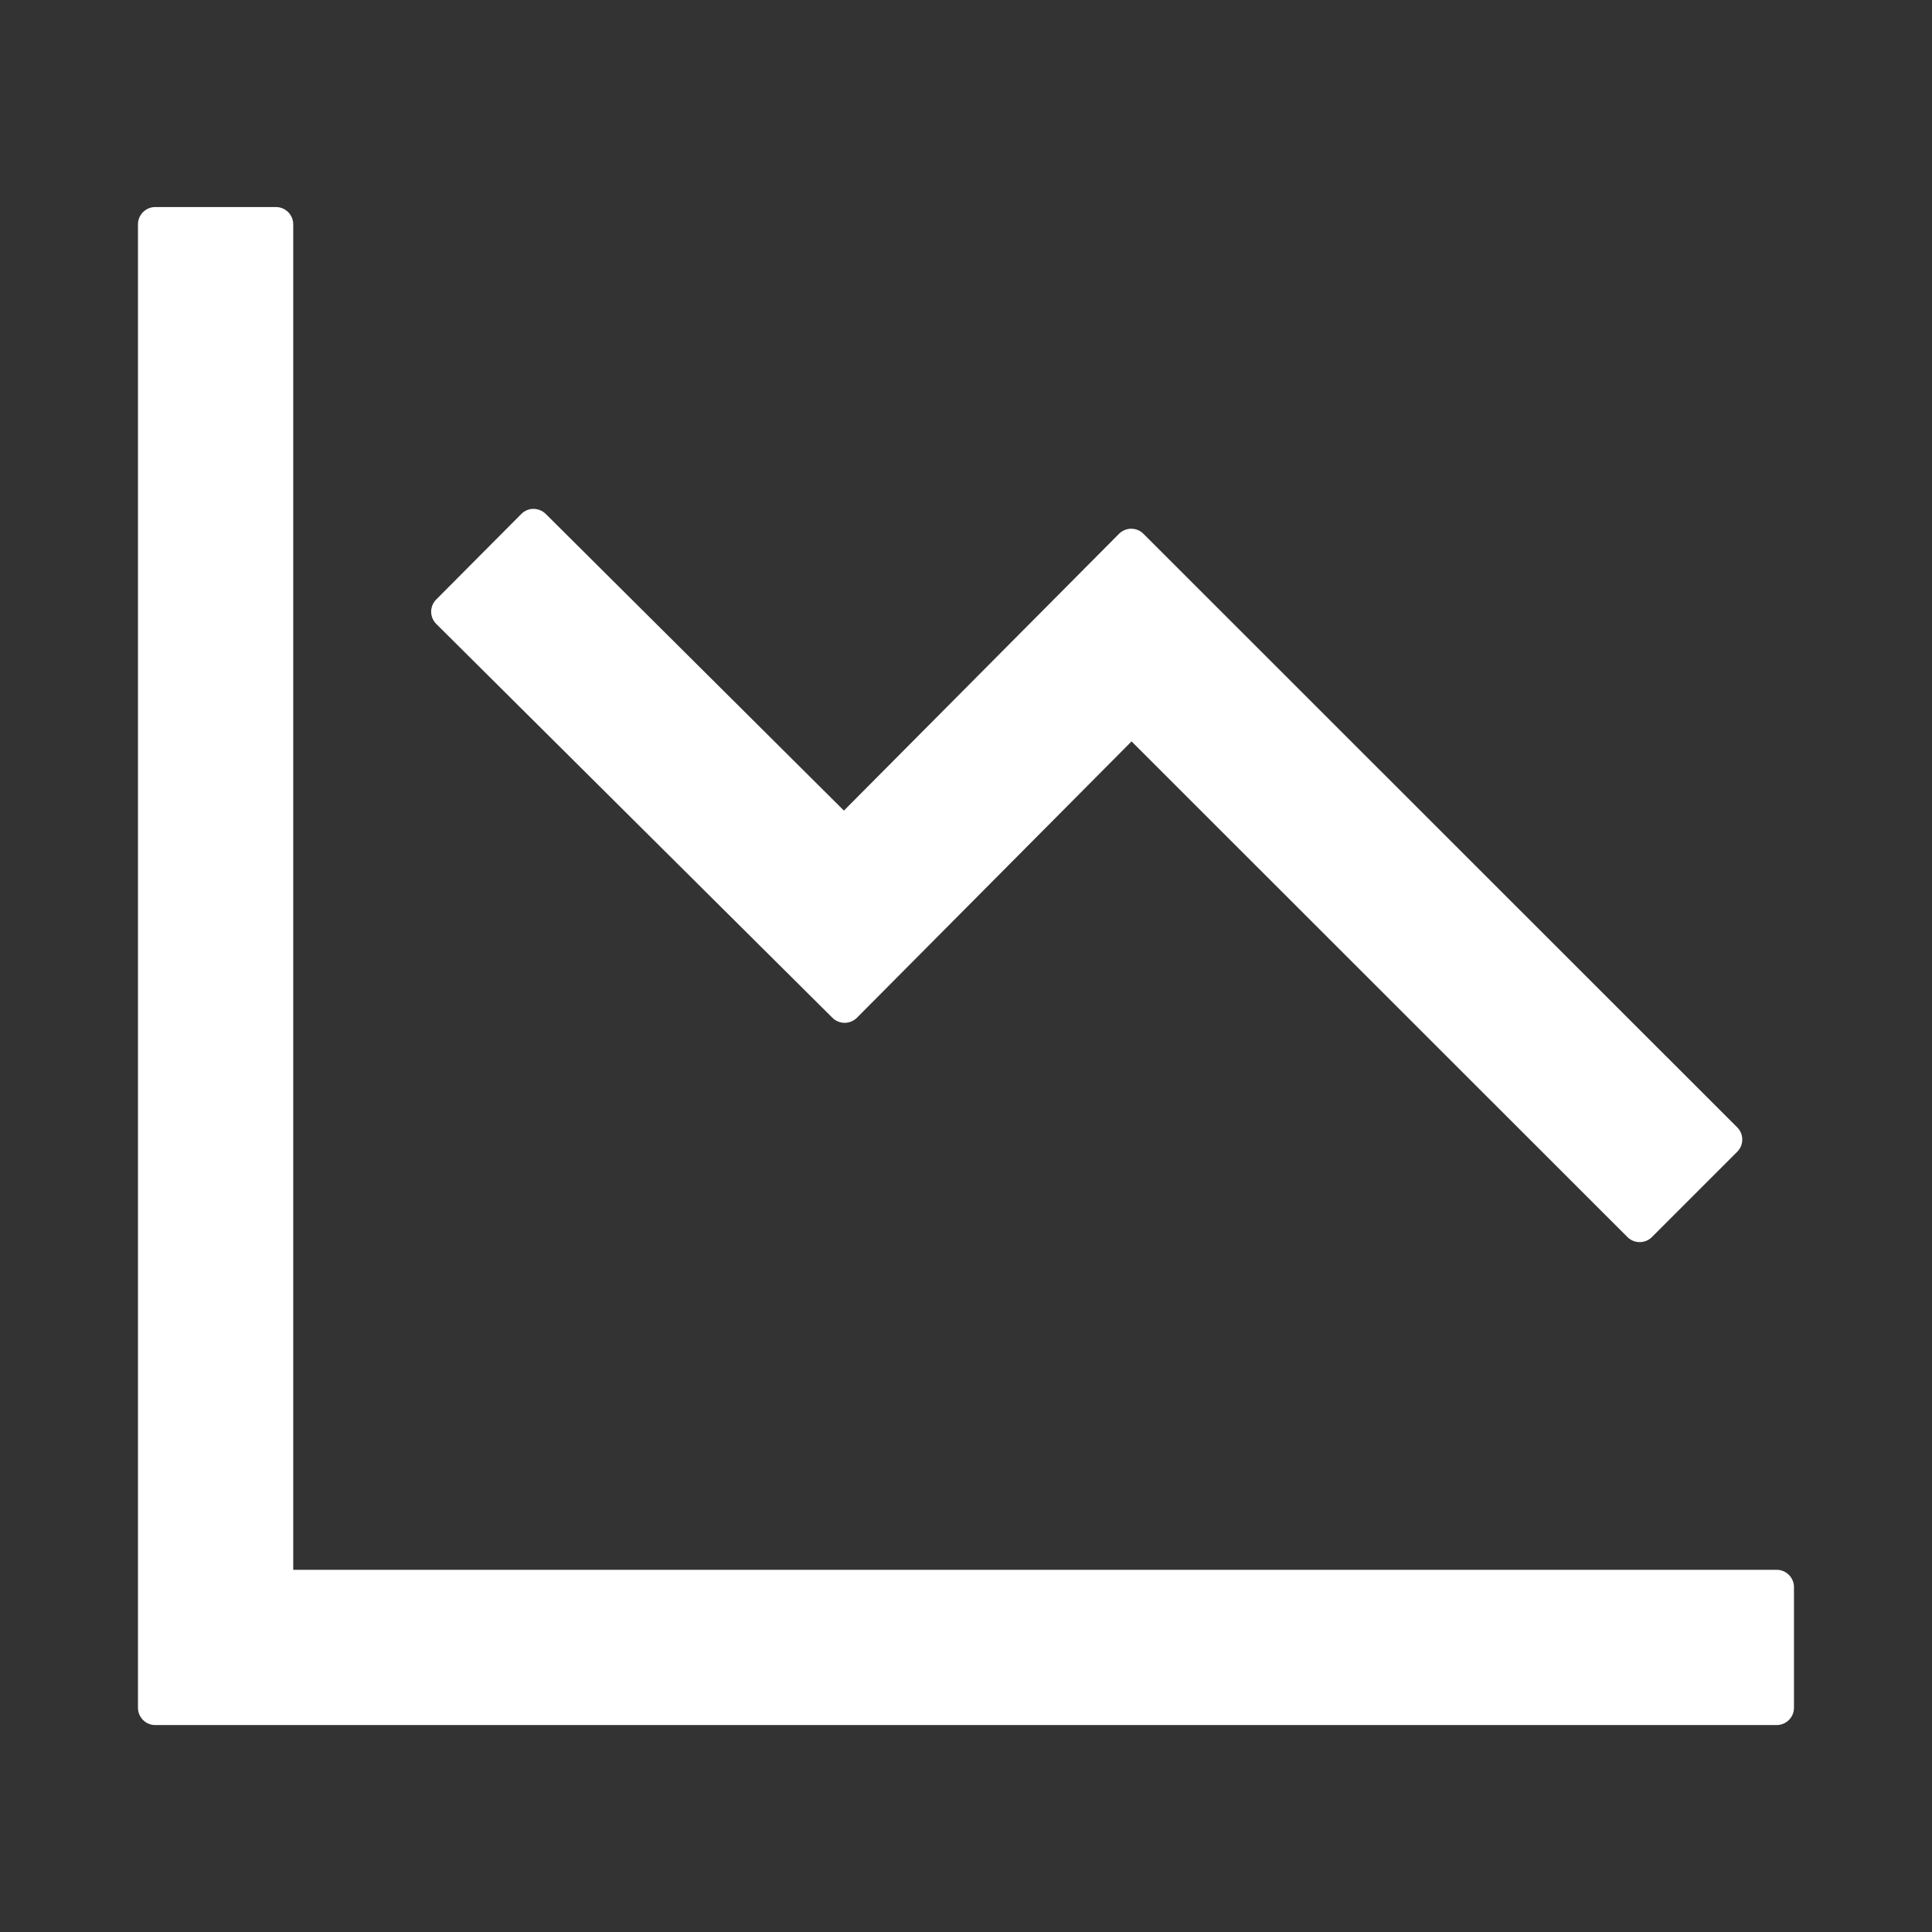 <svg width="36" height="36" viewBox="0 0 36 36" fill="none" xmlns="http://www.w3.org/2000/svg">
<rect x="0" y="0" width="36" height="36" fill="#333333" stroke="none"/>
<path d="M33.106 29.251H5.464V4.18C5.464 4.003 5.319 3.858 5.142 3.858H2.892C2.715 3.858 2.571 4.003 2.571 4.18V31.823C2.571 31.999 2.715 32.144 2.892 32.144H33.106C33.283 32.144 33.428 31.999 33.428 31.823V29.573C33.428 29.396 33.283 29.251 33.106 29.251Z" fill="white"/>
<path d="M10.169 9.576C10.04 9.451 9.839 9.451 9.715 9.576L8.128 11.171C8.068 11.231 8.034 11.313 8.034 11.398C8.034 11.483 8.068 11.565 8.128 11.625L15.512 18.966C15.573 19.025 15.654 19.059 15.739 19.059C15.824 19.059 15.906 19.025 15.966 18.966L21.085 13.815L30.326 23.052C30.387 23.112 30.468 23.145 30.553 23.145C30.638 23.145 30.72 23.112 30.78 23.052L32.371 21.461C32.496 21.336 32.496 21.131 32.371 21.007L21.306 9.946C21.182 9.821 20.977 9.821 20.852 9.946L15.725 15.104L10.169 9.576Z" fill="white"/>
</svg>

